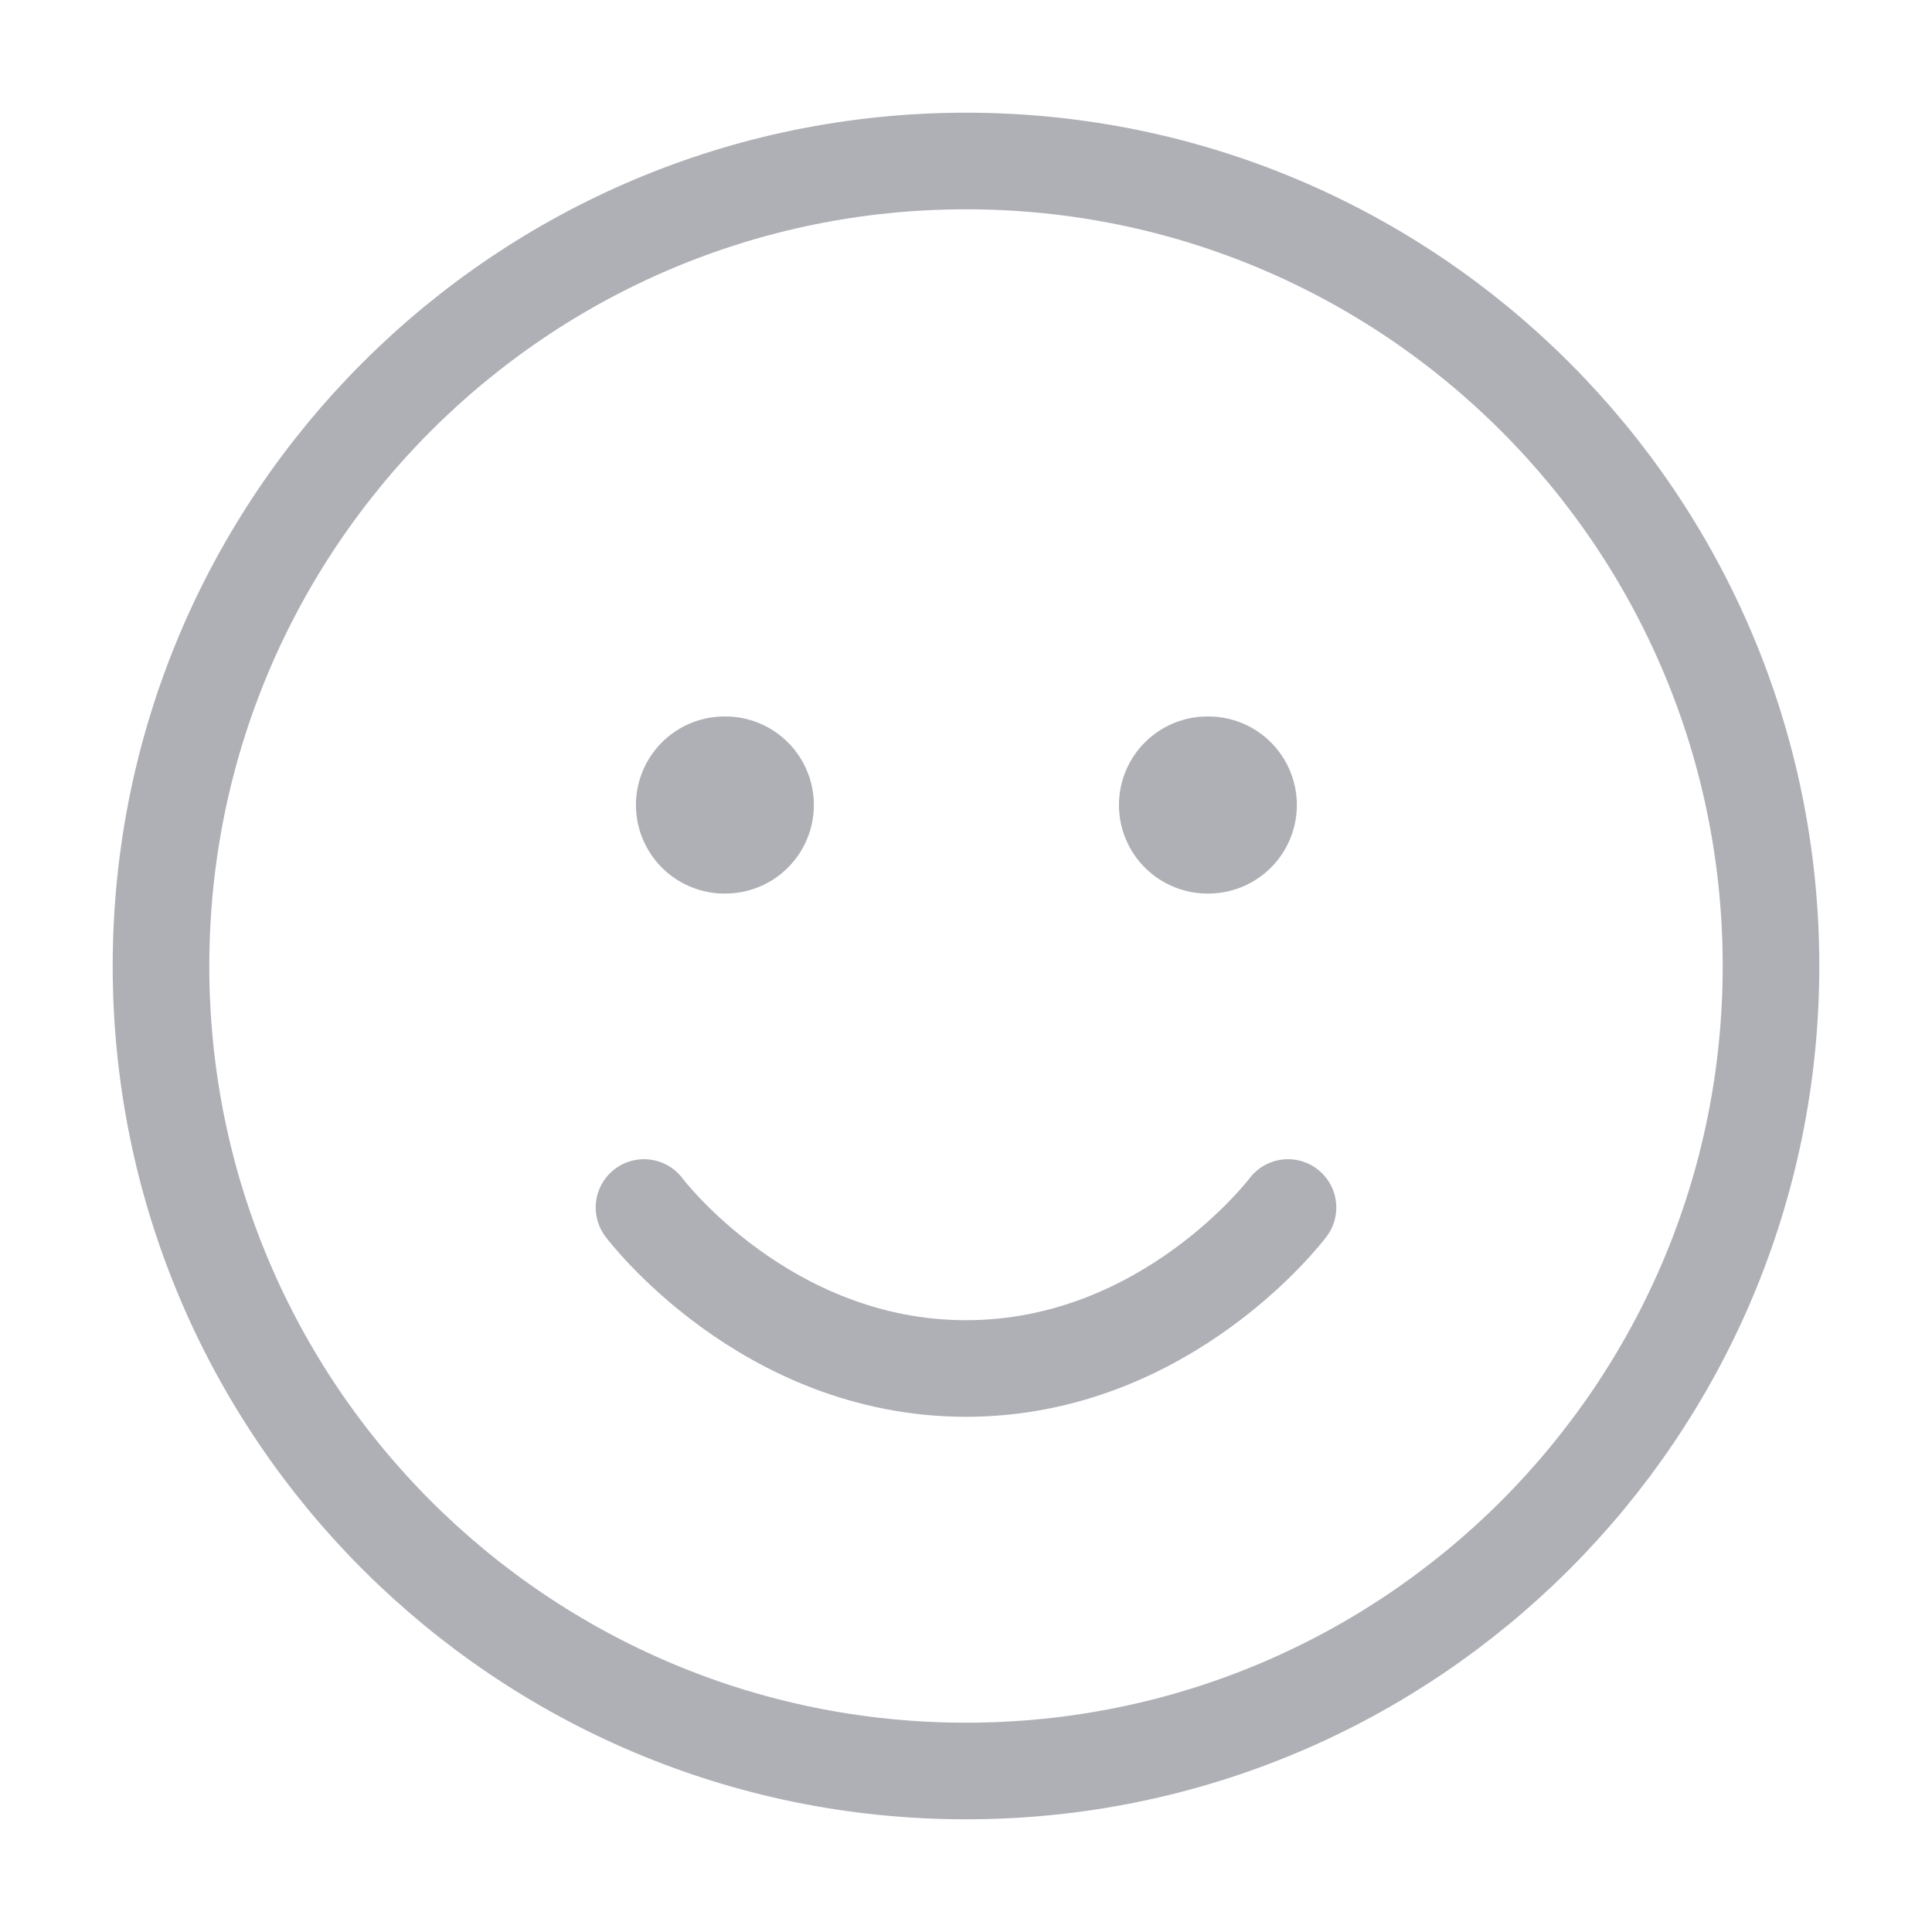 <svg width="24" height="24" viewBox="0 0 24 24" fill="none" xmlns="http://www.w3.org/2000/svg">
<path d="M12 22C17.523 22 22 17.523 22 12C22 6.477 17.523 2 12 2C6.477 2 2 6.477 2 12C2 17.523 6.477 22 12 22Z" stroke="#AFB0B6" stroke-width="1.2" stroke-linecap="round" stroke-linejoin="round"/>
<path d="M8 15C8 15 9.5 17 12 17C14.5 17 16 15 16 15" stroke="#AFB0B6" stroke-width="1.2" stroke-linecap="round" stroke-linejoin="round"/>
<path d="M9 10H9.01" stroke="#AFB0B6" stroke-width="2.2" stroke-linecap="round" stroke-linejoin="round"/>
<path d="M15 10H15.01" stroke="#AFB0B6" stroke-width="2.2" stroke-linecap="round" stroke-linejoin="round"/>
</svg>
